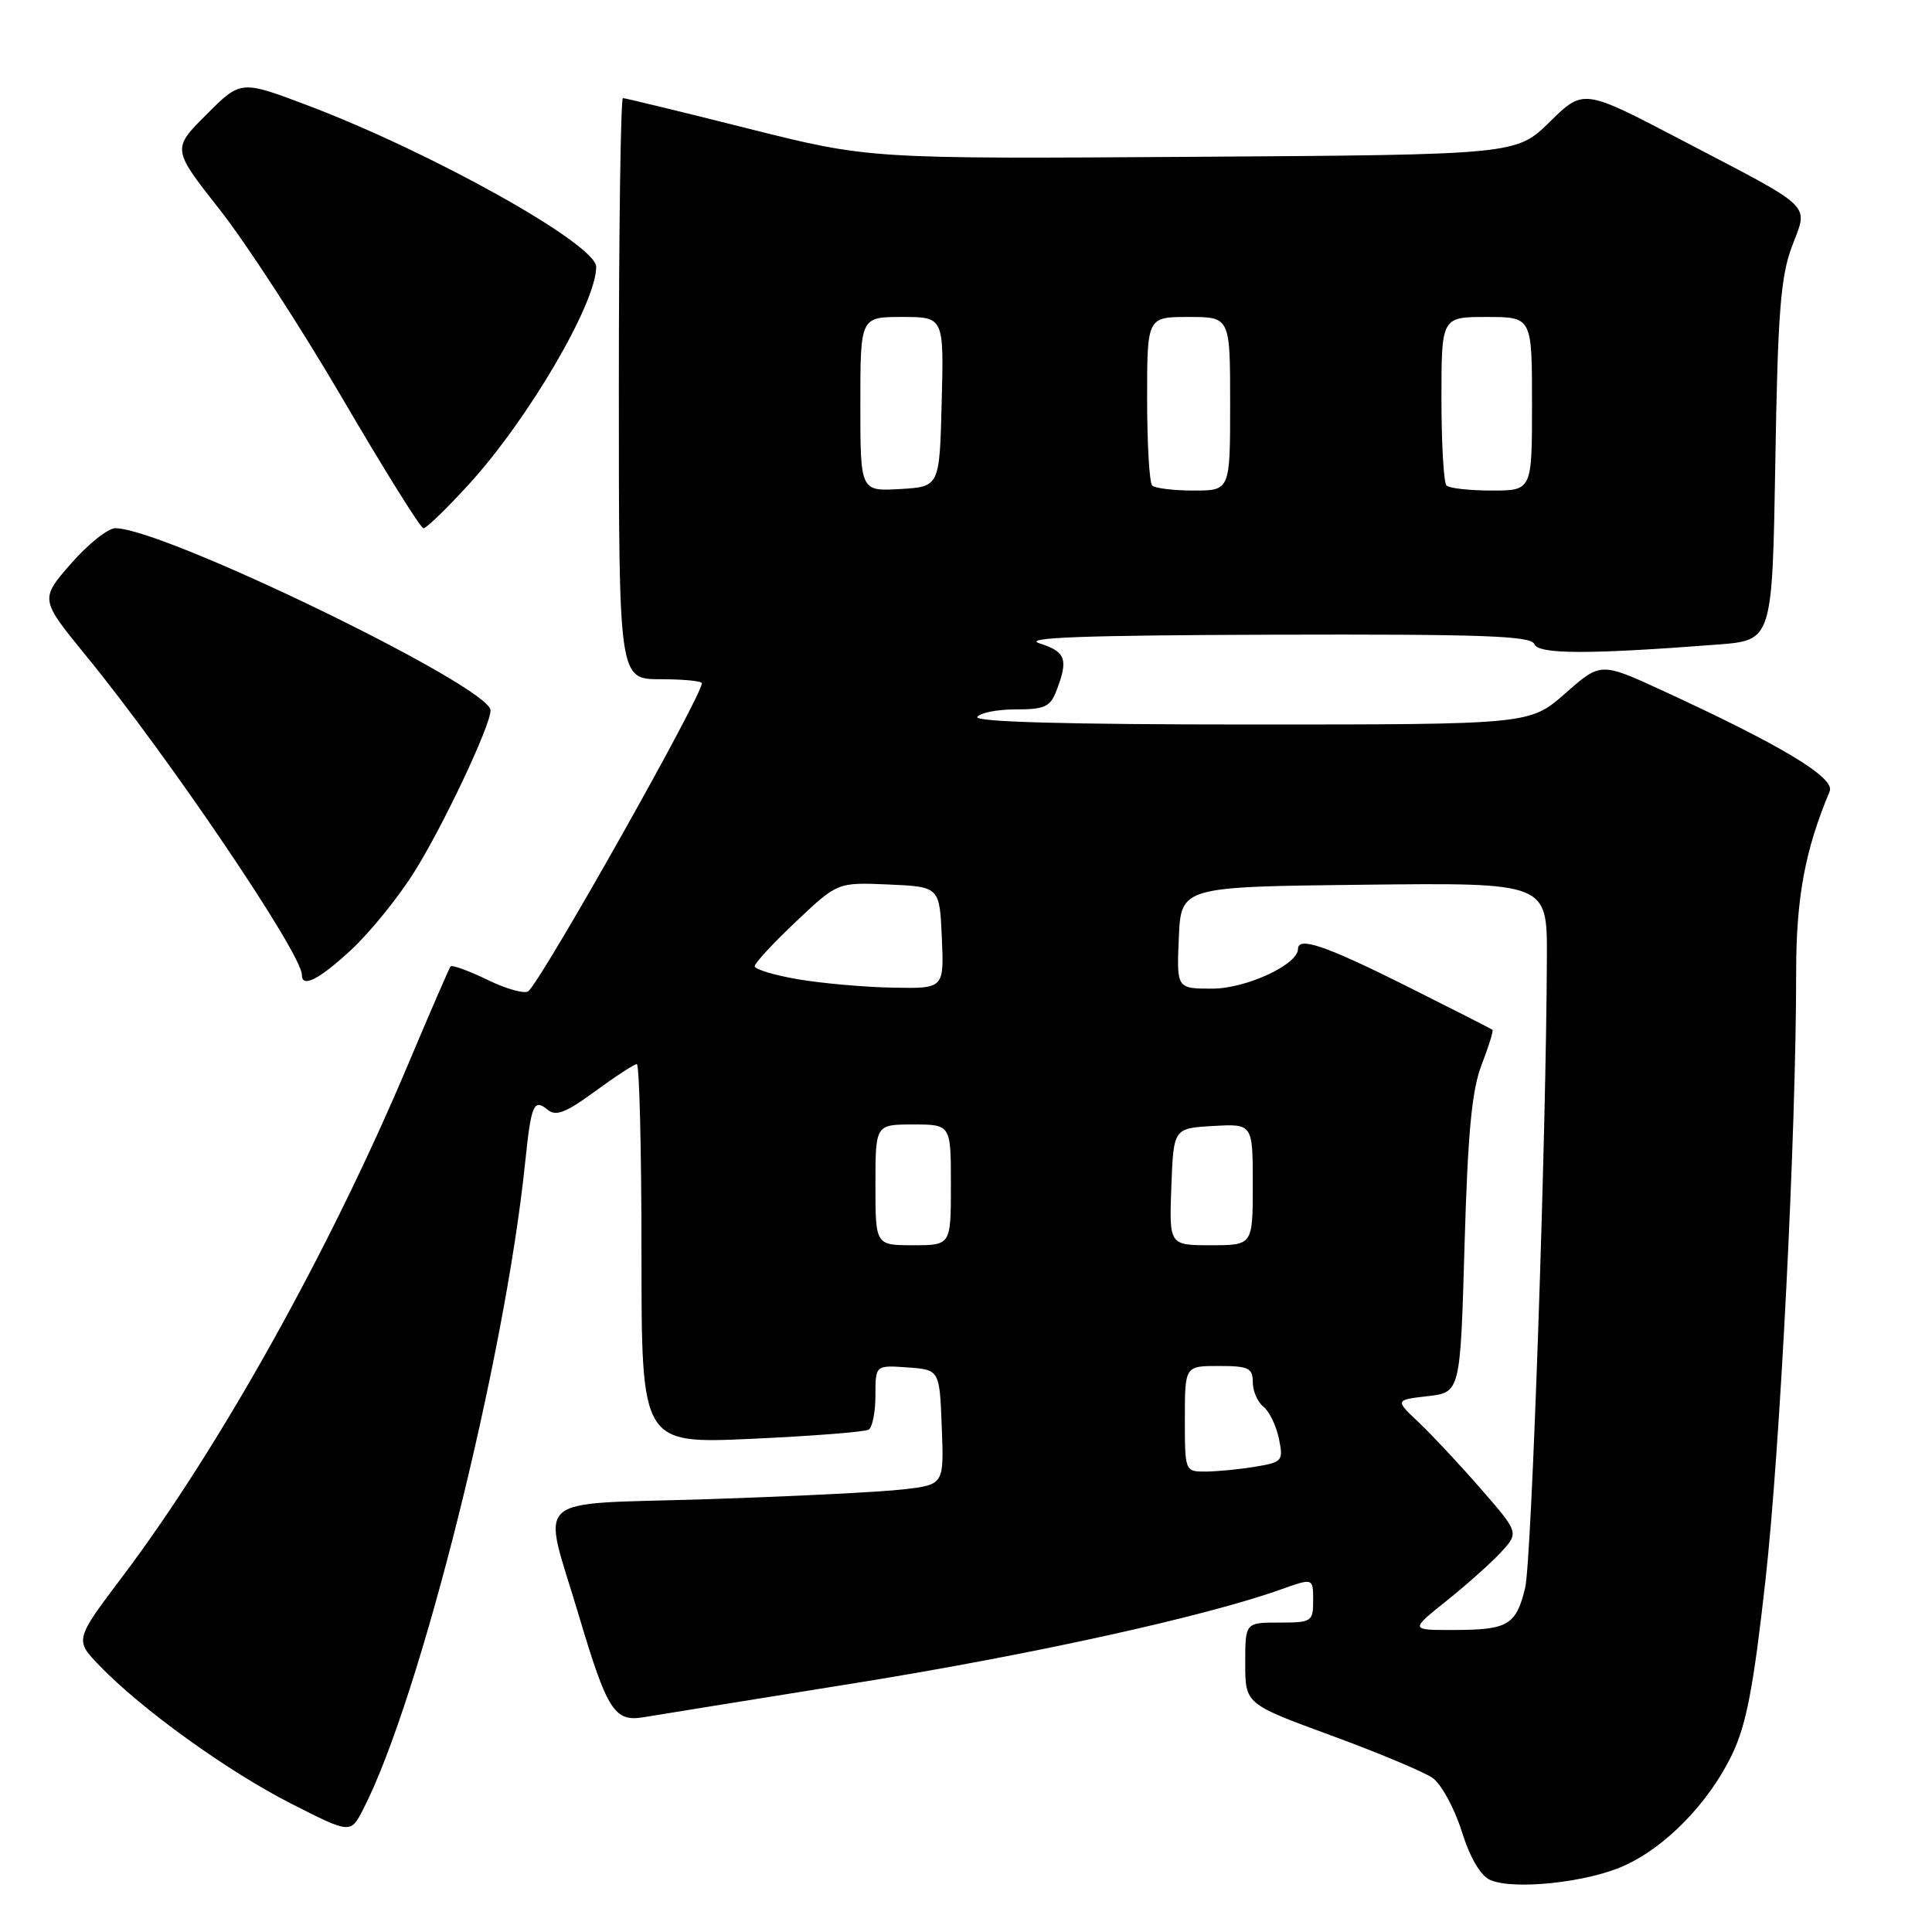 <?xml version="1.0" encoding="UTF-8" standalone="no"?>
<!DOCTYPE svg PUBLIC "-//W3C//DTD SVG 1.1//EN" "http://www.w3.org/Graphics/SVG/1.1/DTD/svg11.dtd" >
<svg xmlns="http://www.w3.org/2000/svg" xmlns:xlink="http://www.w3.org/1999/xlink" version="1.1" viewBox="0 0 256 256">
 <g >
 <path fill="currentColor"
d=" M 215.11 247.26 C 220.68 244.79 226.40 238.92 229.50 232.50 C 231.39 228.57 232.34 223.65 233.92 209.50 C 235.89 191.92 238.00 150.15 238.00 128.84 C 238.00 118.94 239.17 112.65 242.44 104.86 C 243.20 103.06 236.13 98.80 220.30 91.51 C 212.11 87.74 212.11 87.74 207.41 91.87 C 202.72 96.00 202.72 96.00 165.80 96.00 C 141.44 96.00 129.09 95.66 129.50 95.00 C 129.84 94.45 132.13 94.00 134.58 94.00 C 138.46 94.00 139.18 93.66 140.02 91.43 C 141.58 87.35 141.21 86.36 137.75 85.25 C 135.35 84.48 143.42 84.18 168.64 84.10 C 196.33 84.02 202.88 84.25 203.30 85.34 C 203.83 86.71 210.44 86.73 227.67 85.40 C 234.84 84.84 234.84 84.84 235.24 61.17 C 235.56 41.51 235.94 36.69 237.43 32.69 C 239.61 26.87 240.69 27.91 222.74 18.52 C 209.82 11.76 209.82 11.76 205.37 16.13 C 200.92 20.50 200.92 20.50 158.04 20.78 C 115.15 21.06 115.15 21.06 99.12 17.03 C 90.30 14.81 82.84 13.00 82.54 13.00 C 82.25 13.00 82.00 30.32 82.00 51.50 C 82.00 90.00 82.00 90.00 87.50 90.00 C 90.53 90.00 93.00 90.24 93.00 90.53 C 93.00 92.23 72.42 128.80 70.05 131.31 C 69.63 131.75 67.21 131.10 64.67 129.87 C 62.12 128.63 59.89 127.82 59.70 128.06 C 59.51 128.30 56.99 134.12 54.09 141.00 C 43.76 165.54 29.09 191.85 16.25 208.87 C 9.89 217.30 9.89 217.30 13.20 220.72 C 18.77 226.50 30.10 234.66 38.48 238.94 C 46.45 243.00 46.45 243.00 48.13 239.73 C 55.65 225.09 66.90 180.13 69.59 154.00 C 70.38 146.33 70.73 145.53 72.57 147.05 C 73.66 147.96 75.00 147.43 78.86 144.60 C 81.56 142.62 84.05 141.00 84.38 141.00 C 84.72 141.00 85.00 152.32 85.00 166.16 C 85.00 191.31 85.00 191.31 99.61 190.65 C 107.64 190.28 114.62 189.74 115.11 189.43 C 115.60 189.13 116.00 187.08 116.00 184.88 C 116.00 180.89 116.00 180.89 120.25 181.19 C 124.50 181.50 124.50 181.50 124.79 189.11 C 125.08 196.71 125.08 196.71 119.79 197.34 C 116.88 197.69 105.14 198.28 93.71 198.65 C 69.88 199.42 71.82 197.67 76.68 214.00 C 80.46 226.69 81.41 228.19 85.29 227.54 C 87.06 227.24 99.75 225.20 113.50 222.99 C 136.71 219.25 159.65 214.21 169.75 210.60 C 174.00 209.09 174.00 209.09 174.00 212.04 C 174.00 214.88 173.82 215.00 169.50 215.00 C 165.00 215.00 165.00 215.00 165.00 220.39 C 165.00 225.78 165.00 225.78 176.36 229.95 C 182.61 232.24 188.66 234.78 189.82 235.58 C 190.97 236.39 192.71 239.57 193.68 242.64 C 194.79 246.18 196.18 248.55 197.47 249.11 C 200.56 250.46 210.20 249.45 215.11 247.26 Z  M 46.50 125.89 C 48.95 123.63 52.70 119.02 54.83 115.64 C 58.65 109.60 65.00 96.16 65.00 94.13 C 65.00 91.01 21.76 70.02 15.29 69.99 C 14.30 69.99 11.65 72.11 9.39 74.70 C 5.29 79.41 5.29 79.41 11.46 86.96 C 22.34 100.27 40.00 126.37 40.00 129.17 C 40.00 130.95 42.23 129.83 46.50 125.89 Z  M 62.06 64.25 C 69.95 55.64 79.00 40.20 79.00 35.36 C 79.00 32.36 57.21 20.18 40.70 13.94 C 31.91 10.62 31.91 10.62 27.35 15.18 C 22.79 19.74 22.79 19.74 29.14 27.81 C 32.64 32.25 39.98 43.56 45.46 52.94 C 50.94 62.32 55.74 70.00 56.11 70.00 C 56.49 70.00 59.17 67.41 62.06 64.25 Z  M 191.66 212.13 C 194.32 210.01 197.57 207.10 198.89 205.68 C 201.27 203.08 201.27 203.08 196.23 197.29 C 193.46 194.11 189.76 190.15 188.02 188.50 C 184.84 185.50 184.84 185.50 189.17 185.00 C 193.50 184.50 193.50 184.50 194.06 165.00 C 194.49 150.09 195.02 144.46 196.32 141.09 C 197.26 138.67 197.90 136.58 197.76 136.46 C 197.62 136.33 192.44 133.70 186.27 130.61 C 175.60 125.28 172.01 124.06 171.99 125.75 C 171.97 127.82 165.11 131.00 160.64 131.00 C 155.91 131.00 155.91 131.00 156.20 124.25 C 156.50 117.50 156.50 117.50 180.75 117.23 C 205.00 116.96 205.00 116.96 204.97 126.73 C 204.89 150.48 202.95 206.86 202.09 210.40 C 200.89 215.33 199.83 215.97 192.66 215.98 C 186.82 216.00 186.82 216.00 191.66 212.13 Z  M 157.00 188.00 C 157.00 181.00 157.00 181.00 161.50 181.00 C 165.43 181.00 166.00 181.27 166.00 183.14 C 166.00 184.32 166.63 185.78 167.41 186.39 C 168.18 187.00 169.10 188.90 169.46 190.61 C 170.07 193.59 169.94 193.75 166.30 194.35 C 164.21 194.70 161.26 194.98 159.75 194.99 C 157.01 195.00 157.00 194.97 157.00 188.00 Z  M 116.00 157.00 C 116.00 149.00 116.00 149.00 121.00 149.00 C 126.00 149.00 126.00 149.00 126.00 157.00 C 126.00 165.00 126.00 165.00 121.00 165.00 C 116.00 165.00 116.00 165.00 116.00 157.00 Z  M 155.21 157.25 C 155.50 149.50 155.50 149.50 160.75 149.20 C 166.00 148.90 166.00 148.90 166.00 156.95 C 166.00 165.00 166.00 165.00 160.46 165.00 C 154.92 165.00 154.92 165.00 155.21 157.25 Z  M 105.75 129.76 C 102.59 129.22 100.00 128.44 100.00 128.03 C 100.00 127.62 102.47 124.95 105.49 122.10 C 110.98 116.91 110.98 116.91 117.74 117.20 C 124.50 117.50 124.50 117.50 124.80 124.25 C 125.09 131.00 125.09 131.00 118.30 130.87 C 114.56 130.80 108.91 130.30 105.75 129.76 Z  M 114.00 53.55 C 114.00 42.00 114.00 42.00 119.53 42.00 C 125.07 42.00 125.07 42.00 124.78 53.25 C 124.50 64.50 124.50 64.50 119.25 64.80 C 114.00 65.10 114.00 65.10 114.00 53.55 Z  M 152.67 64.33 C 152.30 63.97 152.00 58.79 152.00 52.83 C 152.00 42.00 152.00 42.00 157.50 42.00 C 163.00 42.00 163.00 42.00 163.00 53.50 C 163.00 65.00 163.00 65.00 158.17 65.00 C 155.51 65.00 153.03 64.70 152.67 64.33 Z  M 191.67 64.33 C 191.30 63.97 191.00 58.79 191.00 52.83 C 191.00 42.00 191.00 42.00 197.00 42.00 C 203.00 42.00 203.00 42.00 203.00 53.50 C 203.00 65.00 203.00 65.00 197.67 65.00 C 194.73 65.00 192.03 64.70 191.67 64.33 Z "/>
</g>
</svg>